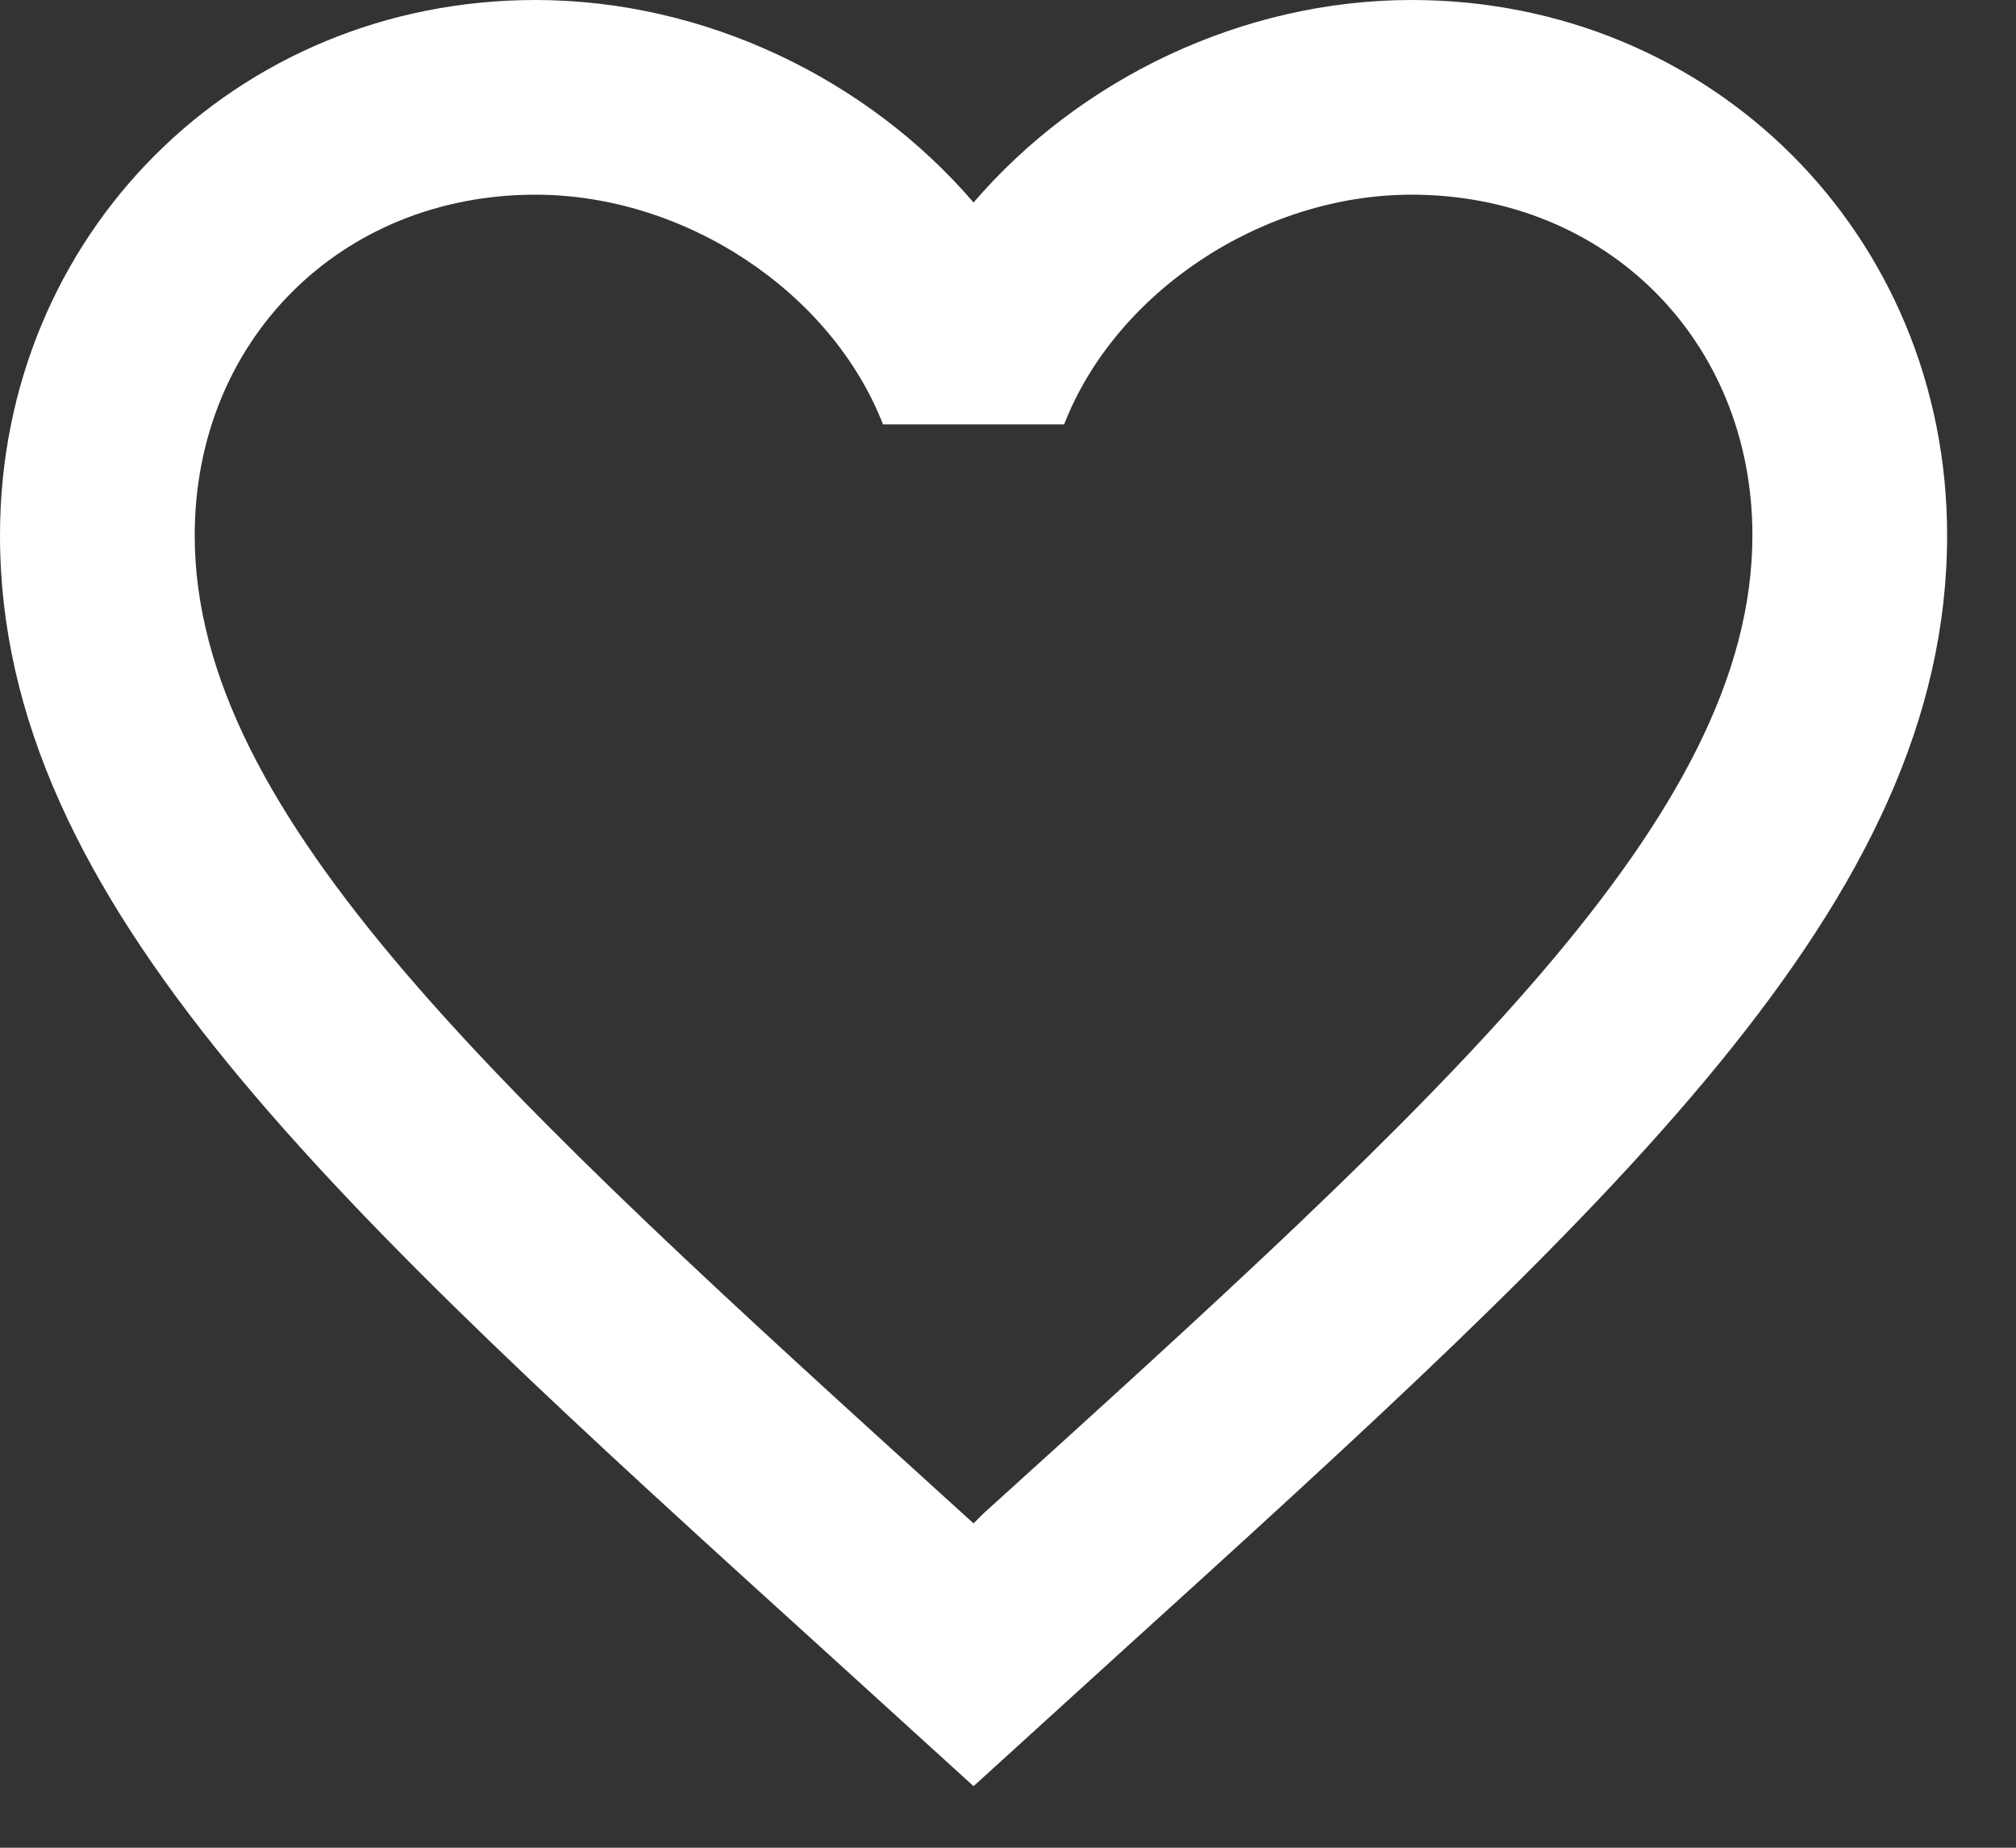 <svg width="24" height="22" viewBox="0 0 24 22" fill="none" xmlns="http://www.w3.org/2000/svg">
<rect x="0" y="0" width="24" height="22" fill="#333333" stroke="none"/>
<path d="M11.706 18.022L11.59 18.138L11.462 18.022C5.957 13.027 2.318 9.724 2.318 6.374C2.318 4.056 4.056 2.318 6.374 2.318C8.159 2.318 9.898 3.477 10.512 5.053H12.668C13.282 3.477 15.021 2.318 16.805 2.318C19.123 2.318 20.862 4.056 20.862 6.374C20.862 9.724 17.223 13.027 11.706 18.022ZM16.805 0C14.789 0 12.853 0.939 11.59 2.411C10.327 0.939 8.391 0 6.374 0C2.805 0 0 2.793 0 6.374C0 10.744 3.941 14.325 9.909 19.738L11.59 21.267L13.271 19.738C19.239 14.325 23.18 10.744 23.18 6.374C23.18 2.793 20.375 0 16.805 0Z" fill="#fff"/>
</svg>
